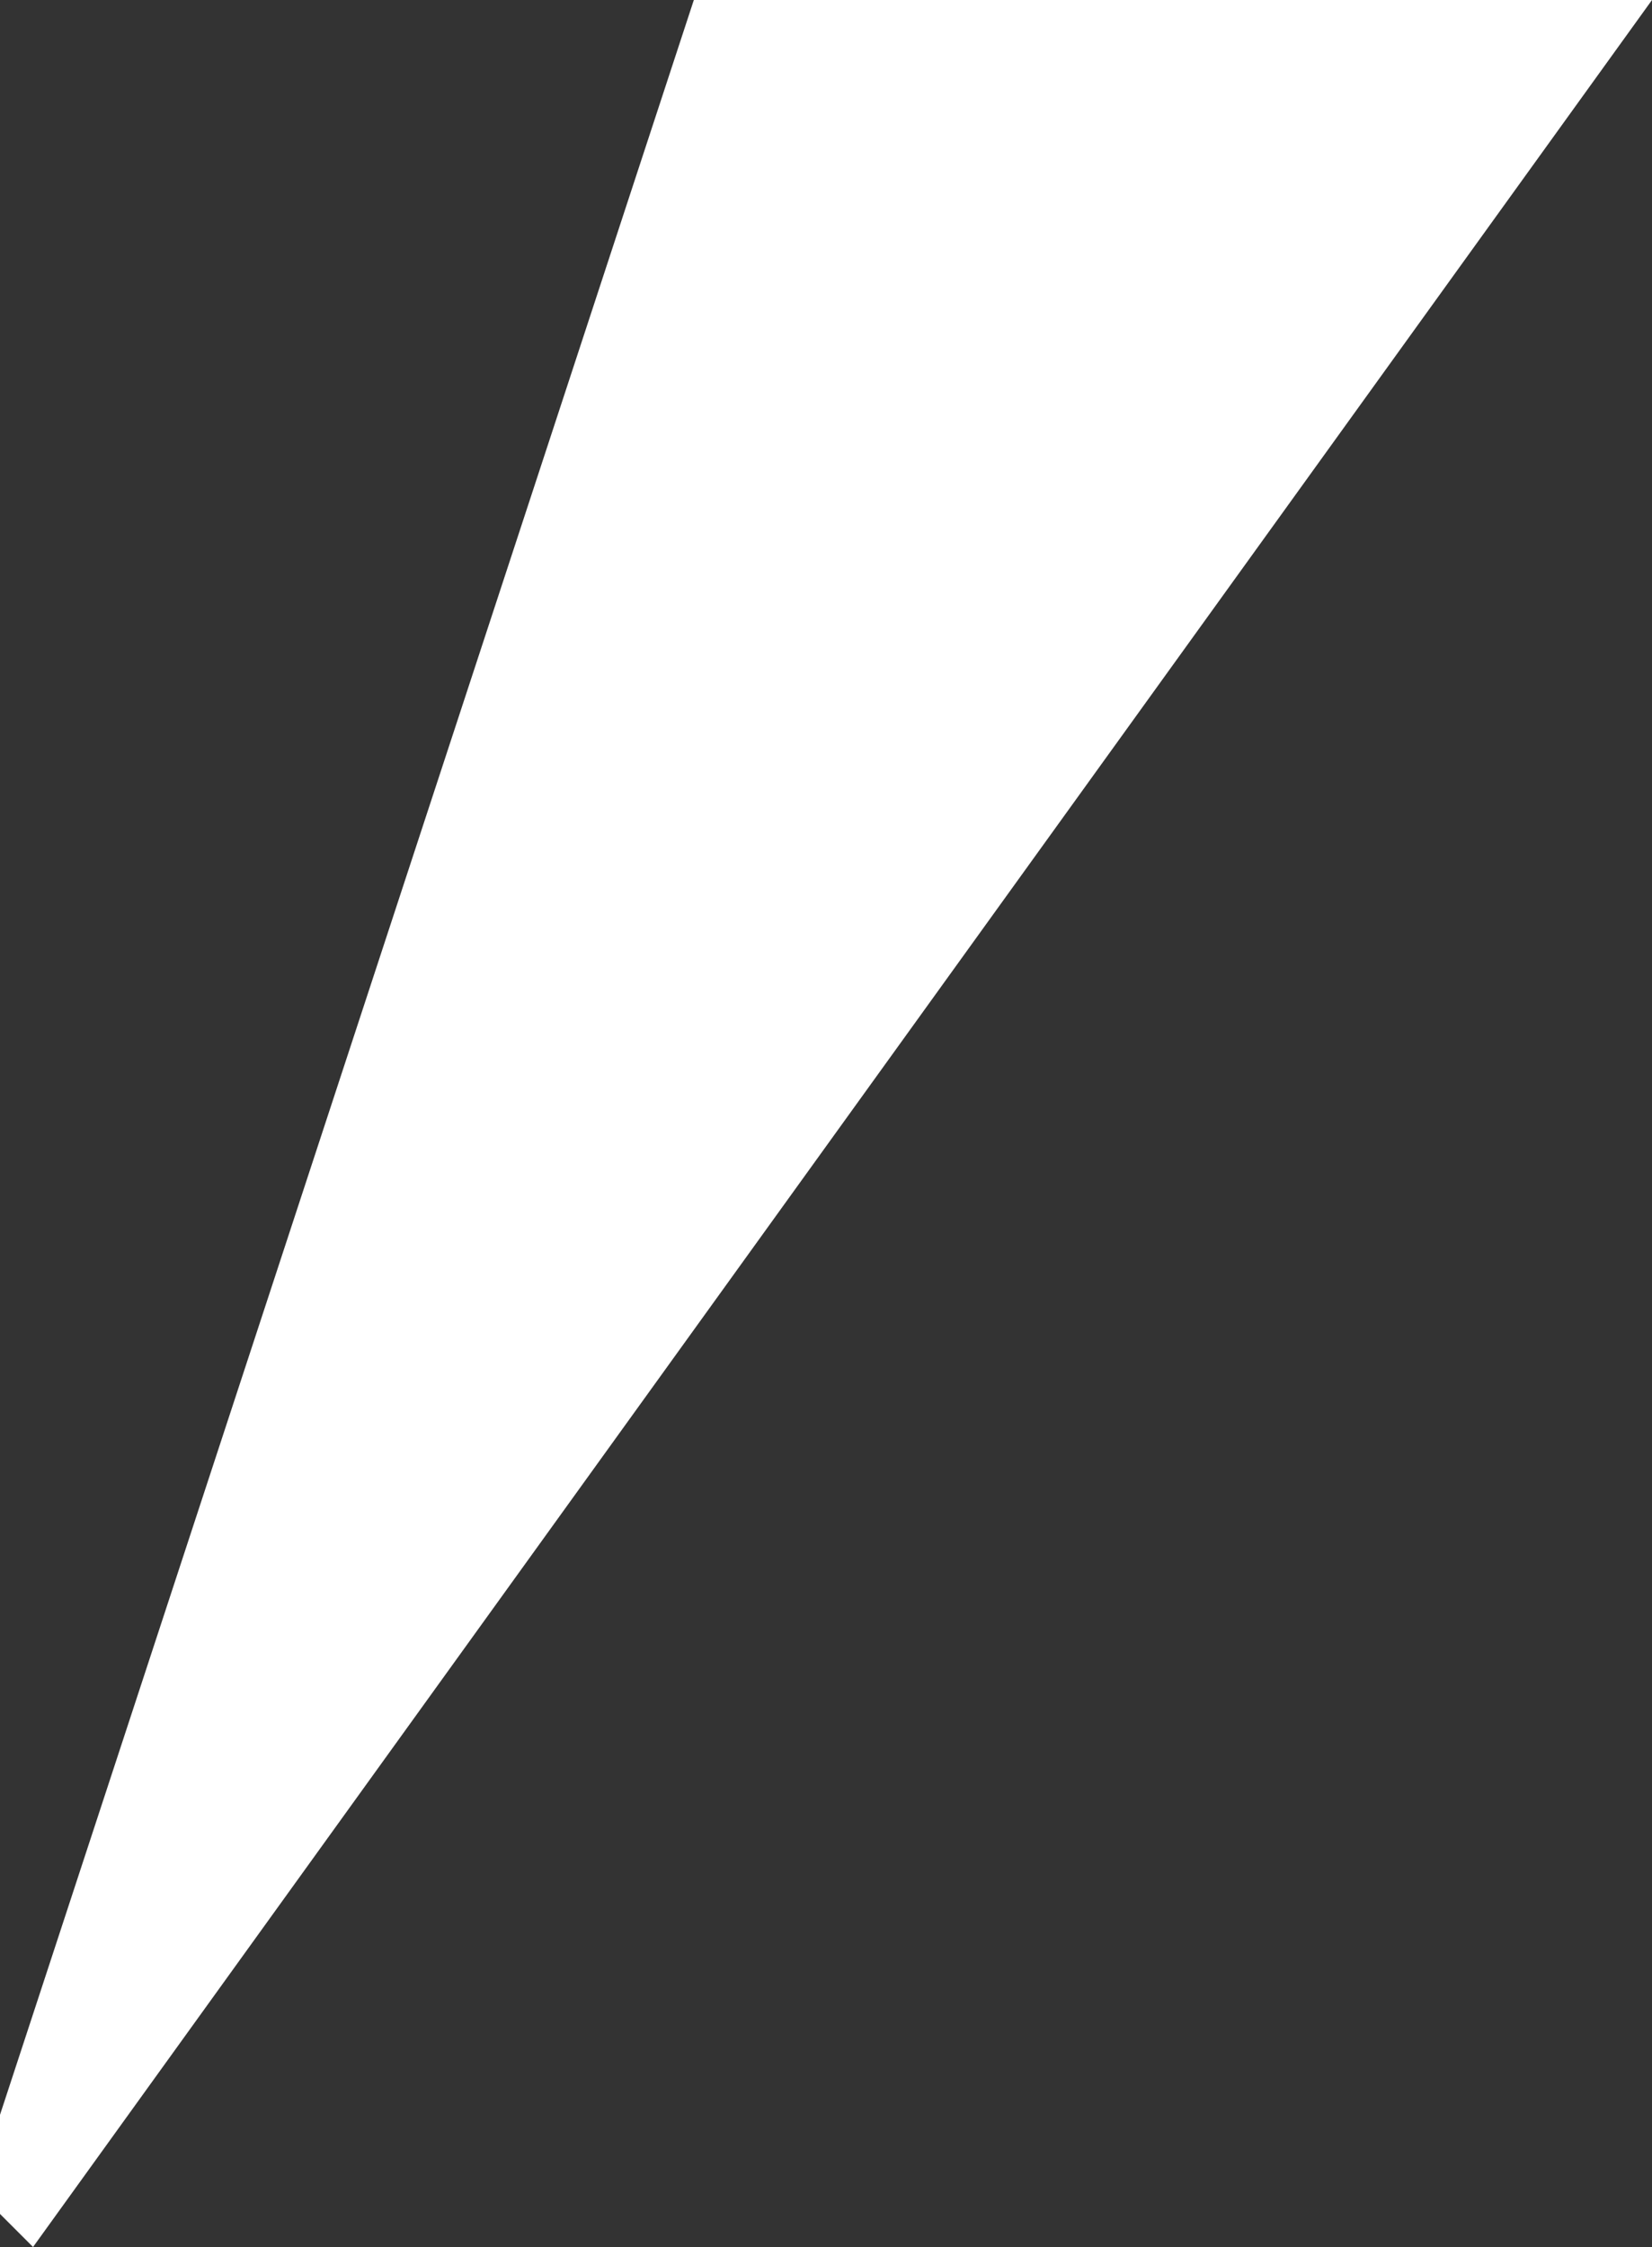 <svg xmlns="http://www.w3.org/2000/svg" width="50" height="68" viewBox="0 0 50 68">
  <rect x="0" y="0" width="50" height="68" fill="#333333" stroke="none"/>
<defs>
    <style>
      .cls-1 {
        fill: #fff;
        fill-rule: evenodd;
      }
    </style>
  </defs>
  <path class="cls-1" d="M21,0L0,64v3l1,1L50,0H21Z"/>
</svg>
